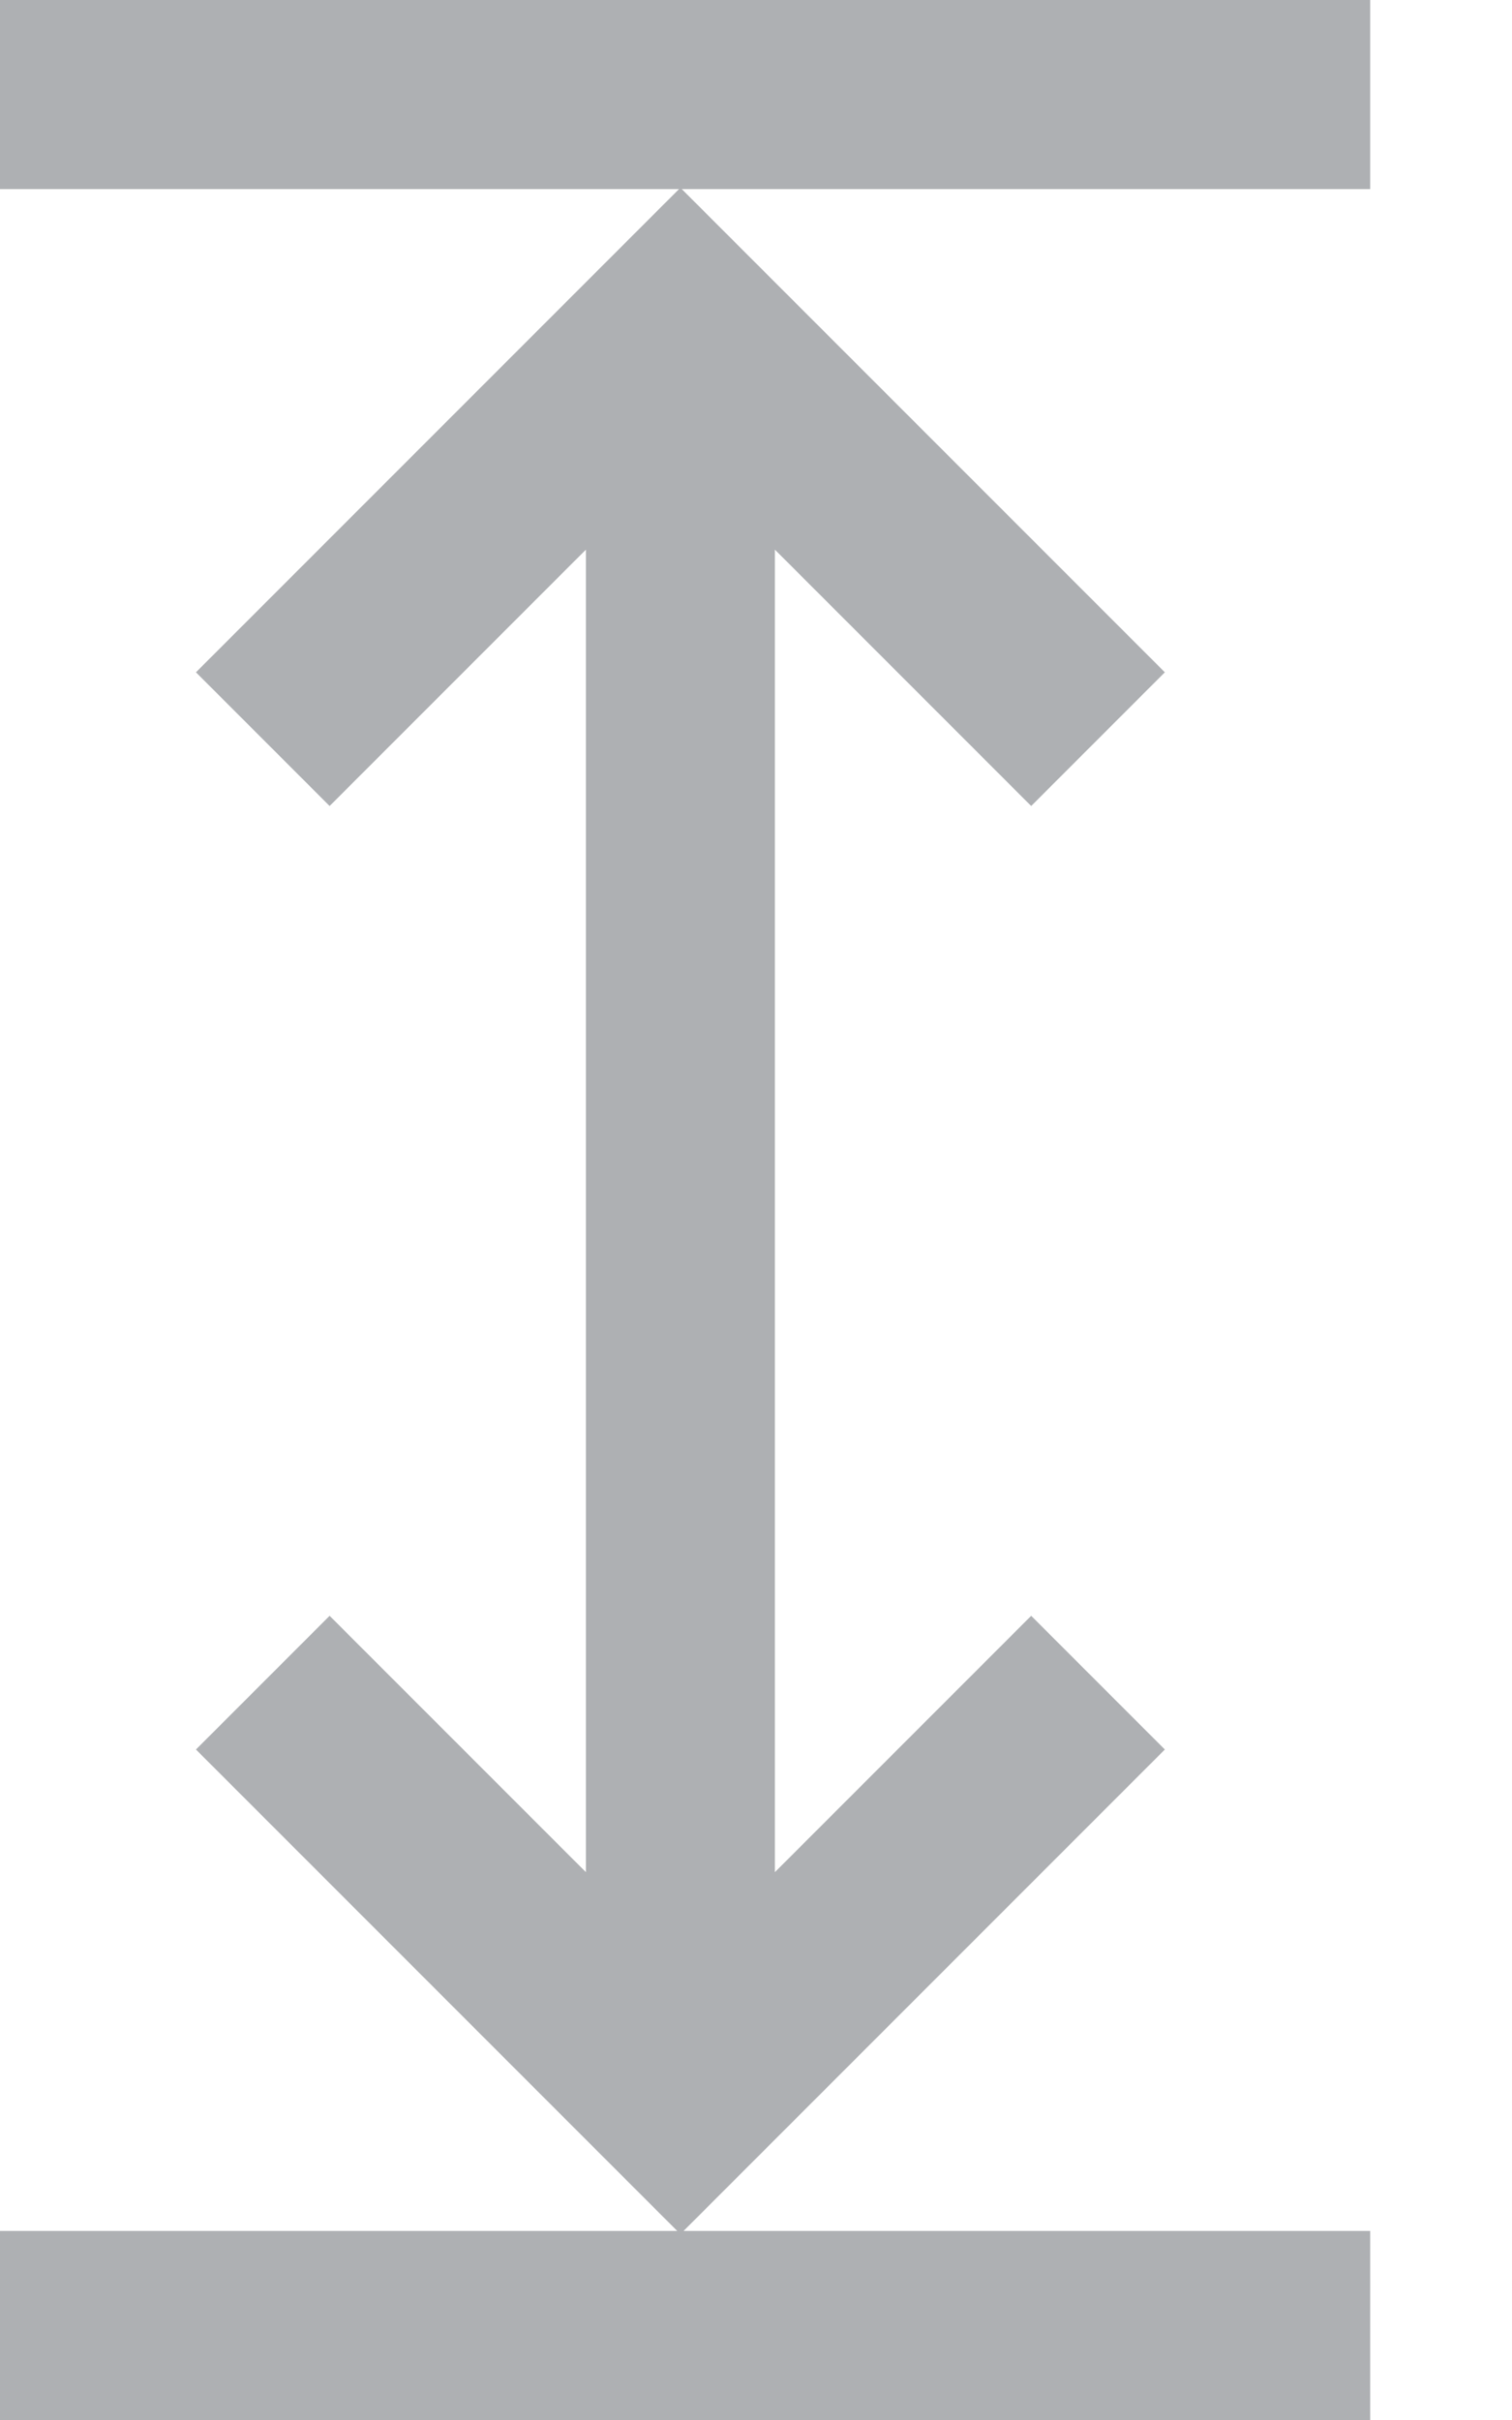 <svg width="10" height="16" viewBox="0 0 10 16" fill="none" xmlns="http://www.w3.org/2000/svg">
<path d="M9.062 0H0V1.25H4.491L1.296 4.445L2.18 5.329L3.875 3.634V12.378L2.18 10.683L1.296 11.567L4.479 14.75H0V16H9.062V14.75H4.521L7.704 11.567L6.82 10.683L5.125 12.378V3.634L6.82 5.329L7.704 4.445L4.509 1.25H9.062V0Z" fill="#AEB0B3"/>
</svg>
